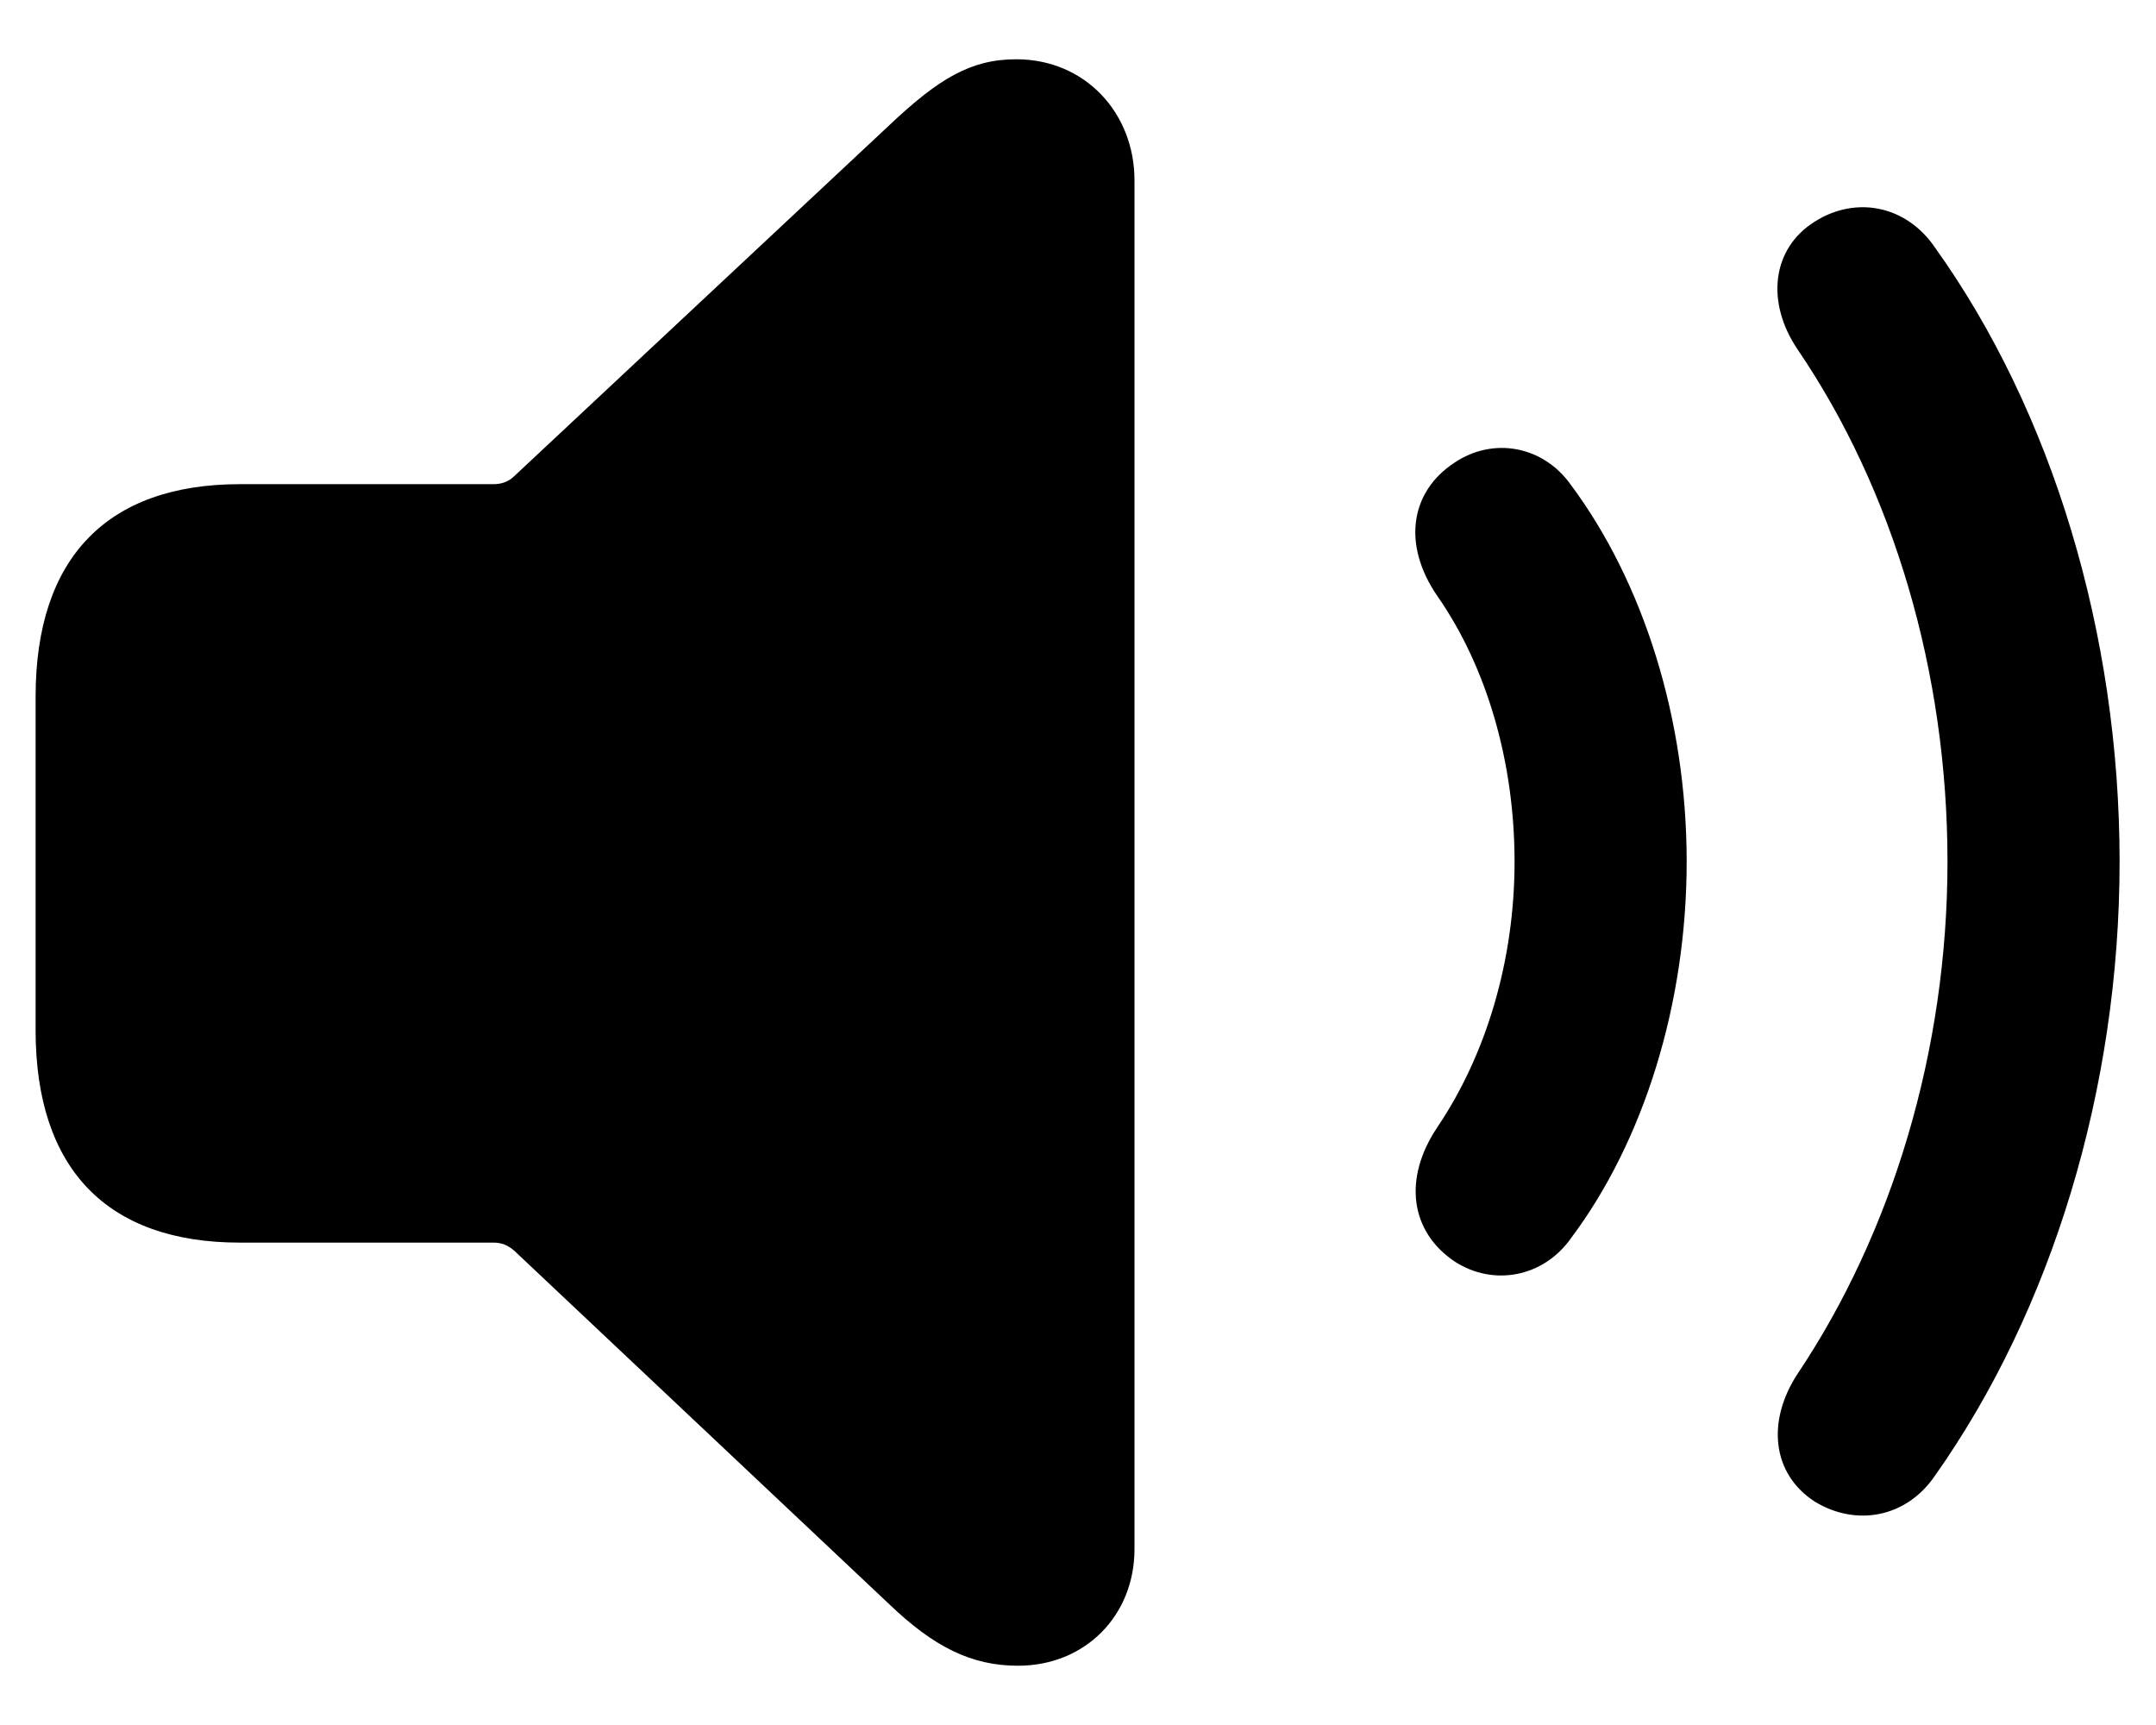 <svg width="35" height="28" viewBox="0 0 35 28" fill="none" xmlns="http://www.w3.org/2000/svg">
<path d="M16.526 27.038C17.617 27.038 18.417 26.223 18.417 25.146V2.927C18.417 1.835 17.617 0.962 16.497 0.962C15.755 0.962 15.231 1.282 14.43 2.039L8.348 7.729C8.261 7.816 8.144 7.859 8.013 7.859H3.895C1.742 7.859 0.578 9.053 0.578 11.308V16.721C0.578 18.977 1.742 20.17 3.895 20.17H8.013C8.144 20.17 8.246 20.213 8.348 20.301L14.43 26.034C15.158 26.732 15.769 27.038 16.526 27.038ZM29.462 24.375C30.131 24.782 30.946 24.637 31.412 23.953C33.303 21.276 34.409 17.681 34.409 13.986C34.409 10.29 33.318 6.681 31.412 4.018C30.946 3.334 30.131 3.174 29.462 3.596C28.763 4.033 28.661 4.906 29.185 5.677C30.728 7.947 31.615 10.901 31.615 13.986C31.615 17.056 30.713 20.01 29.185 22.294C28.676 23.065 28.763 23.924 29.462 24.375ZM23.612 20.475C24.238 20.883 25.053 20.737 25.504 20.097C26.682 18.525 27.381 16.299 27.381 13.986C27.381 11.672 26.682 9.46 25.504 7.874C25.053 7.234 24.238 7.088 23.612 7.51C22.899 7.976 22.754 8.834 23.336 9.678C24.136 10.828 24.587 12.37 24.587 13.986C24.587 15.601 24.121 17.128 23.336 18.293C22.768 19.137 22.899 19.995 23.612 20.475Z" fill="black"/>
</svg>
